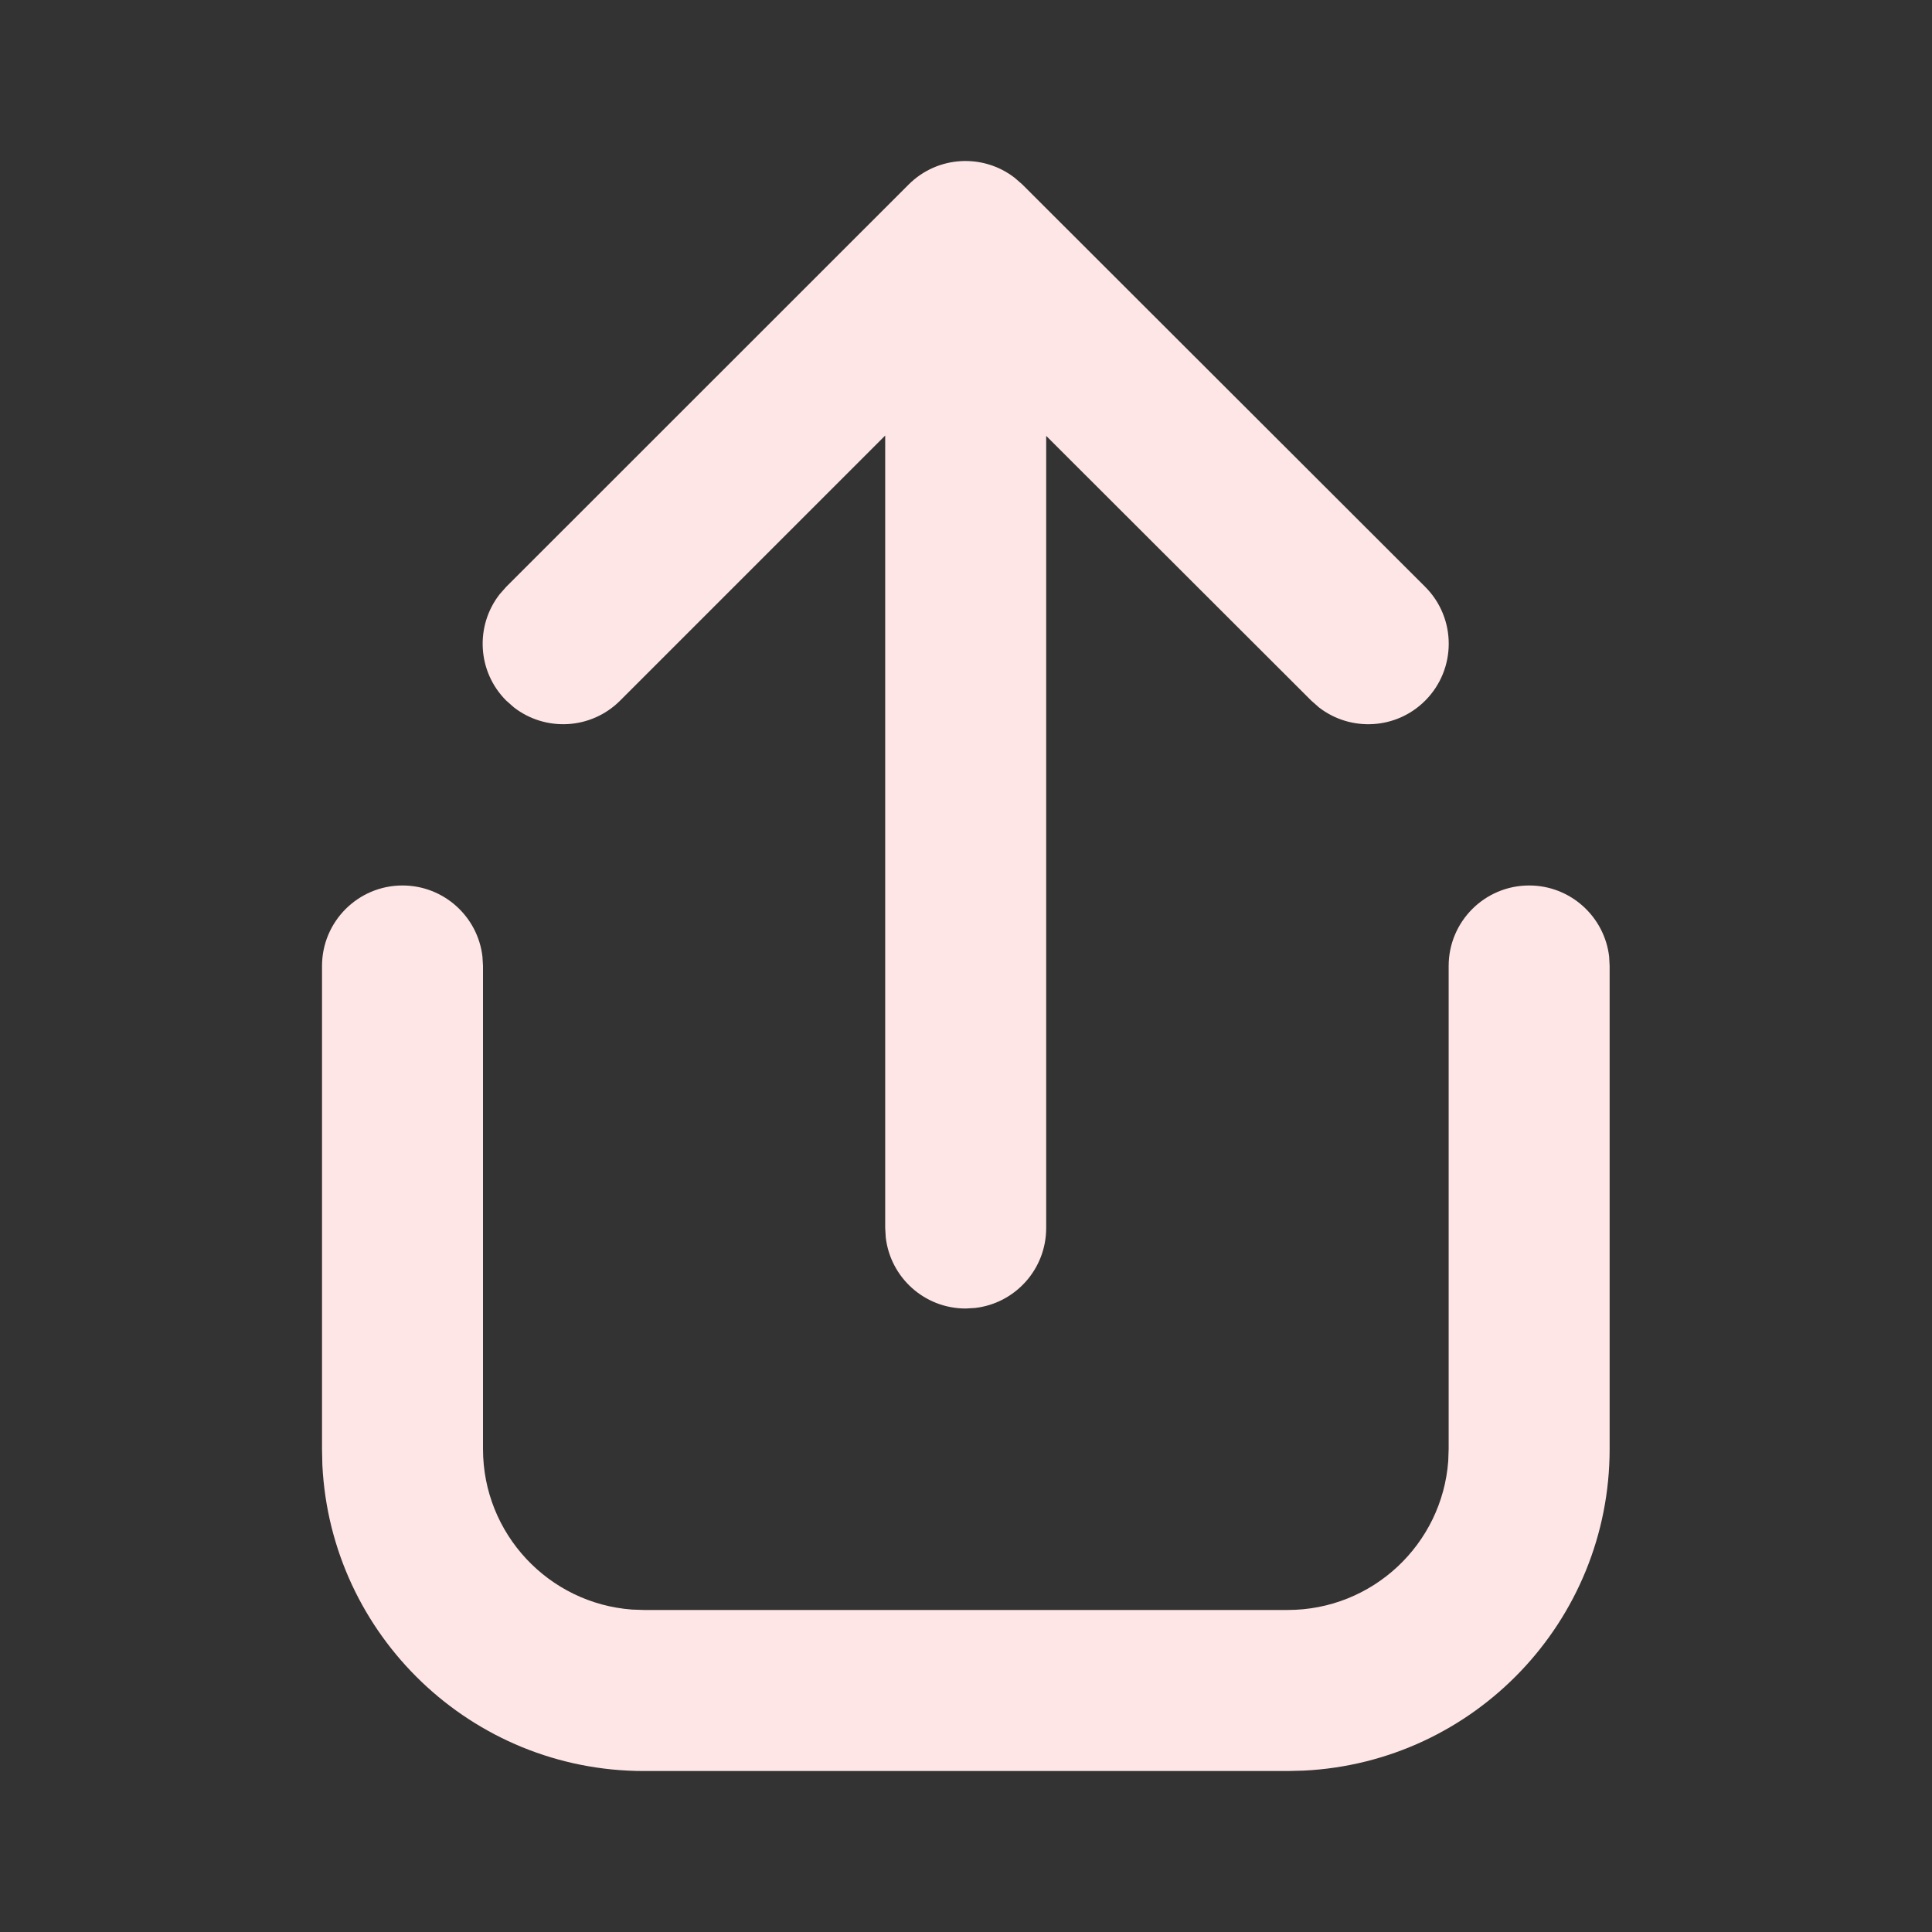 <svg width="28" height="28" viewBox="0 0 28 28" fill="none" xmlns="http://www.w3.org/2000/svg">
<rect x="0" y="0" width="28" height="28" fill="#333333" stroke="none"/>
<g id="share1">
<path id="Vector" d="M22.162 12.833C22.76 12.833 23.253 13.284 23.321 13.864L23.328 14V21C23.328 23.499 21.364 25.54 18.895 25.661L18.662 25.667H9.333C6.834 25.667 4.794 23.702 4.672 21.233L4.667 21V14C4.667 13.356 5.189 12.833 5.833 12.833C6.432 12.833 6.925 13.284 6.992 13.864L7 14V21C7 22.23 7.952 23.238 9.159 23.327L9.333 23.333H18.662C19.892 23.333 20.9 22.381 20.989 21.174L20.995 21V14C20.995 13.356 21.517 12.833 22.162 12.833ZM7.337 8.504L13.168 2.675C13.588 2.255 14.249 2.222 14.707 2.578L14.817 2.674L20.654 8.504C21.11 8.959 21.11 9.698 20.655 10.154C20.235 10.575 19.573 10.607 19.115 10.252L19.005 10.155L15.162 6.317L15.162 17.797C15.162 18.396 14.712 18.889 14.132 18.956L13.996 18.964C13.397 18.964 12.904 18.514 12.837 17.933L12.829 17.797L12.829 6.312L8.987 10.154C8.566 10.575 7.904 10.607 7.447 10.251L7.337 10.154C6.916 9.734 6.884 9.072 7.24 8.614L7.337 8.504Z" fill="#FFE6E6"/>
</g>
</svg>
